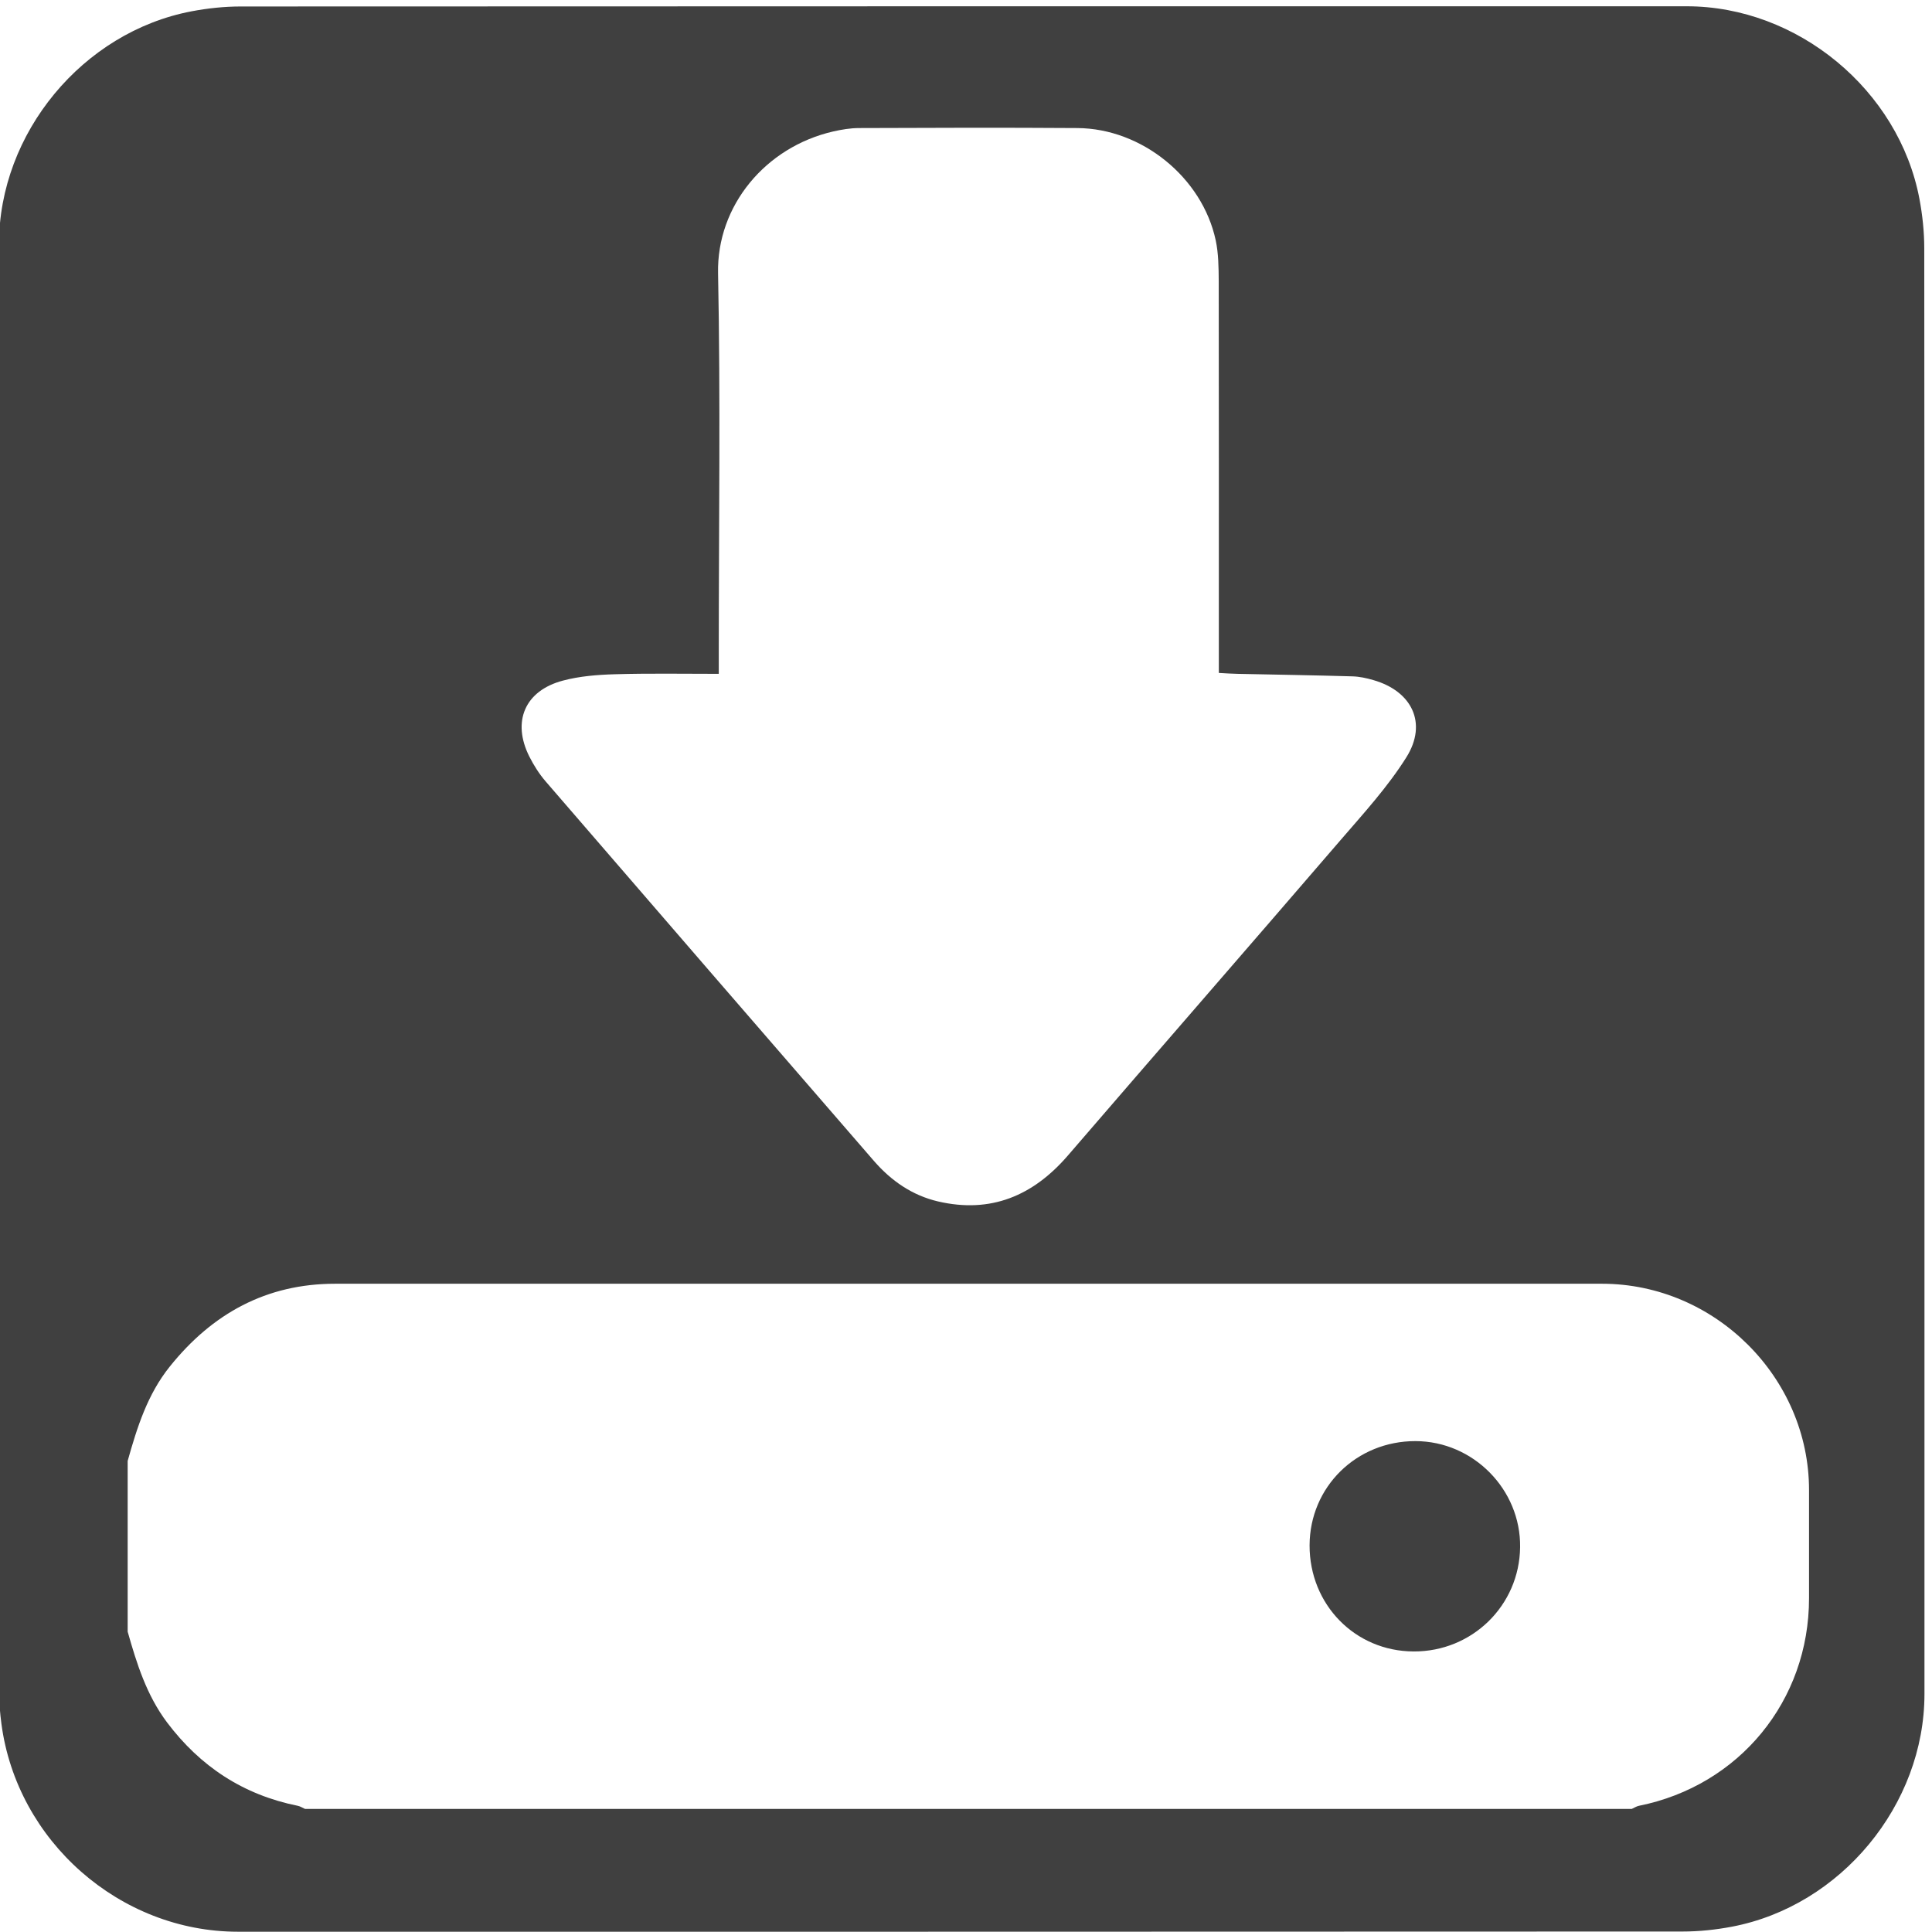 <svg id="e1nlkakh7q6e1" xmlns="http://www.w3.org/2000/svg" xmlns:xlink="http://www.w3.org/1999/xlink" viewBox="0 0 769 769" shape-rendering="geometricPrecision" text-rendering="geometricPrecision">
    <style>
        <![CDATA[#e1nlkakh7q6e1{pointer-events: all} #e1nlkakh7q6e1:hover * {animation-play-state: running !important}#e1nlkakh7q6e6_to {animation: e1nlkakh7q6e6_to__to 800ms linear infinite normal forwards}@keyframes e1nlkakh7q6e6_to__to { 0% {transform: translate(0px,0px)} 25% {transform: translate(0px,6px)} 75% {transform: translate(0px,-6px)} 100% {transform: translate(0px,0px)} }]]>
    </style>
<style type="text/css">
	.st0{fill:url(#SVGID_1_);}
	.st1{display:none;}
	.st2{display:inline;}
	.st3{fill:#FFFFFF;stroke:#01507B;stroke-width:20;stroke-miterlimit:16;}
	.st4{fill:#DDDDDD;}
	.st5{fill:#01507B;}
</style>
<radialGradient id="SVGID_1_" cx="381.802" cy="385.693" r="383.198" gradientUnits="userSpaceOnUse">
	<stop  offset="0" style="stop-color:#404040"/>
	<stop  offset="0.28" style="stop-color:#404040"/>
	<stop  offset="0.56" style="stop-color:#404040"/>
	<stop  offset="0.8" style="stop-color:#404040"/>
	<stop  offset="0.971" style="stop-color:#404040"/>
</radialGradient>
<path class="st0" d="M766,385.78c0,96.16,0,192.32,0,288.49c0,44.08-33.24,84.37-76.66,92.62c-6.42,1.22-13.05,1.92-19.58,1.92
	c-191.68,0.1-383.36,0.08-575.04,0.08c-46.99,0-88-36.04-94.16-82.8c-0.54-4.13-0.91-8.31-0.91-12.47
	C-0.4,481.45-0.4,289.29-0.4,97.13c0-44.09,33.26-84.39,76.66-92.63c6.42-1.22,13.05-1.92,19.58-1.92
	C287.68,2.48,479.52,2.5,671.37,2.5c44.09,0,84.44,33.3,92.63,76.66c1.21,6.42,1.91,13.05,1.92,19.58
	C766.03,194.42,766,290.1,766,385.78z"/>
    <g id="e1nlkakh7q6e4">
        <g id="e1nlkakh7q6e5" transform="matrix(4 0 0 4 -802.305 -2317.308)">
            <g id="e1nlkakh7q6e6_to" transform="translate(0,0)">
                <path
                    id="e1nlkakh7q6e6"
                    d="M272.1,646.38C272.1,645.58,272.1,644.99,272.1,644.4C272.1,631.77,272.28,619.14,272.03,606.52C271.89,599.81,276.74,593.96,283.48,592.41C284.32,592.22,285.2,592.07,286.06,592.07C293.3,592.04,300.54,592.02,307.78,592.07C314.2,592.11,320.21,596.99,321.55,603.24C321.83,604.55,321.84,605.94,321.85,607.29C321.87,619.65,321.86,632,321.86,644.36C321.86,644.95,321.86,645.54,321.86,646.29C322.57,646.33,323.15,646.37,323.73,646.38C327.54,646.46,331.34,646.52,335.15,646.63C335.85,646.65,336.55,646.8,337.23,647C341.08,648.1,342.64,651.29,340.53,654.67C338.67,657.64,336.25,660.28,333.95,662.95C324.94,673.42,315.86,683.84,306.84,694.31C303.38,698.32,299.17,700.1,293.92,698.88C291.35,698.28,289.26,696.83,287.54,694.85C276.64,682.27,265.74,669.68,254.87,657.08C254.24,656.35,253.7,655.5,253.26,654.63C251.49,651.13,252.8,648.05,256.6,647.05C258.26,646.61,260.03,646.47,261.76,646.42C265.12,646.32,268.49,646.38,272.1,646.38Z"
                    transform="translate(0,0)"
                    fill="#fff"
                    stroke="none"
                    stroke-width="1"
                />
            </g>
            <path
                id="e1nlkakh7q6e7"
                d="M380.59,727.6C380.59,716.4,371.23,707.07,359.99,707.07C317.97,707.07,275.95,707.07,233.92,707.07C227.08,707.07,221.7,710.04,217.48,715.3C215.25,718.07,214.22,721.36,213.28,724.7C213.28,730.36,213.28,736.03,213.28,741.69C214.18,744.87,215.16,748,217.19,750.71C220.5,755.11,224.79,757.93,230.21,759.02C230.46,759.07,230.69,759.23,230.93,759.33C274.94,759.33,318.95,759.33,362.95,759.33C363.19,759.22,363.42,759.07,363.66,759.02C373.66,757.01,380.59,748.56,380.59,738.36C380.59,734.78,380.59,731.19,380.59,727.6ZM341.24,743.66C335.42,743.64,330.88,739,330.89,733.1C330.91,727.29,335.55,722.72,341.43,722.73C347.18,722.74,351.92,727.55,351.84,733.29C351.77,739.09,347.06,743.69,341.24,743.66Z"
                fill="#fff"
                stroke="none"
                stroke-width="1"
            />
        </g>
    </g>
</svg>
